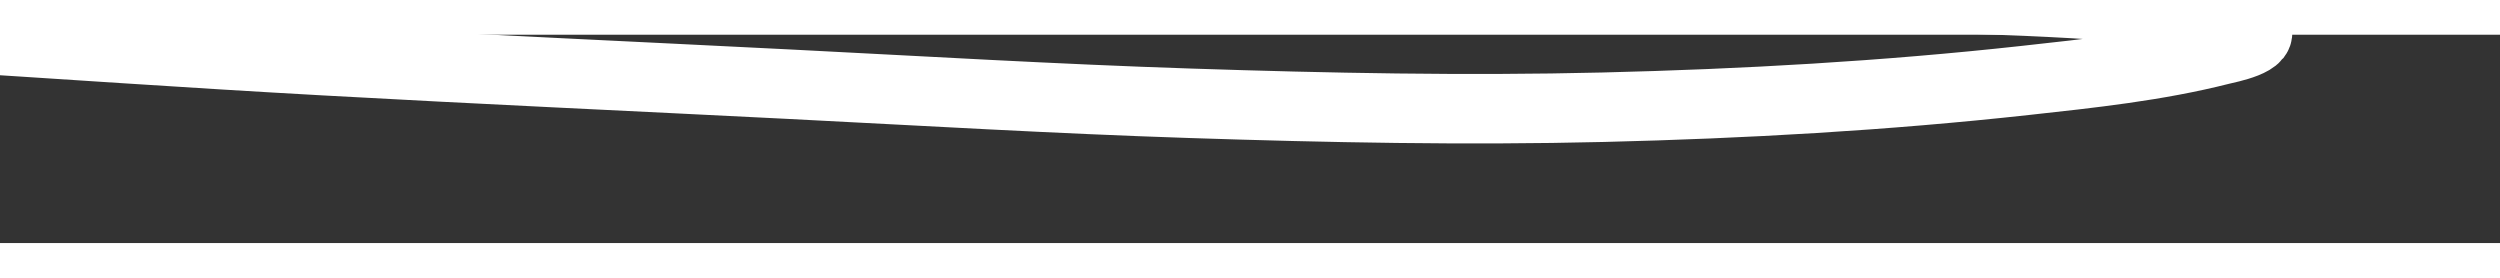 ﻿<?xml version="1.0" encoding="utf-8"?>
<svg version="1.1" xmlns:xlink="http://www.w3.org/1999/xlink" width="72px" height="8px" preserveAspectRatio="xMinYMid meet" viewBox="300 11061  72 6" xmlns="http://www.w3.org/2000/svg">
  <rect x="300" y="11061" width="72" height="6" fill="#333333" stroke="none"/>
  <g transform="matrix(-0.602 0.799 -0.799 -0.602 9374.313 17454.14 )">
    <path d="M 40.73 53.946  C 38.592 50.703  36.477 47.443  34.314 44.216  C 31.833 40.511  29.313 36.831  26.813 33.138  C 24.649 29.942  22.513 26.725  20.292 23.568  C 18.013 20.326  15.689 17.109  13.227 14.002  C 10.705 10.819  8.085 7.721  5.301 4.763  C 4.006 3.386  2.689 1.977  1.212 0.791  C 1.062 0.671  0.174 -0.141  0.113 0.393  C 0.074 0.735  0.428 1.256  0.575 1.535  C 0.997 2.339  1.481 3.112  1.971 3.876  C 2.942 5.393  3.978 6.866  5.013 8.34  C 7.49 11.869  10.011 15.373  12.334 19.006  C 14.345 22.15  16.175 25.417  17.865 28.743  C 20.054 33.049  22.217 37.366  24.392 41.678  C 24.606 42.102  24.82 42.525  25.033 42.948  " stroke-width="2" stroke="#ffffff" fill="none" transform="matrix(1 0 0 1 315 11038 )" />
  </g>
</svg>